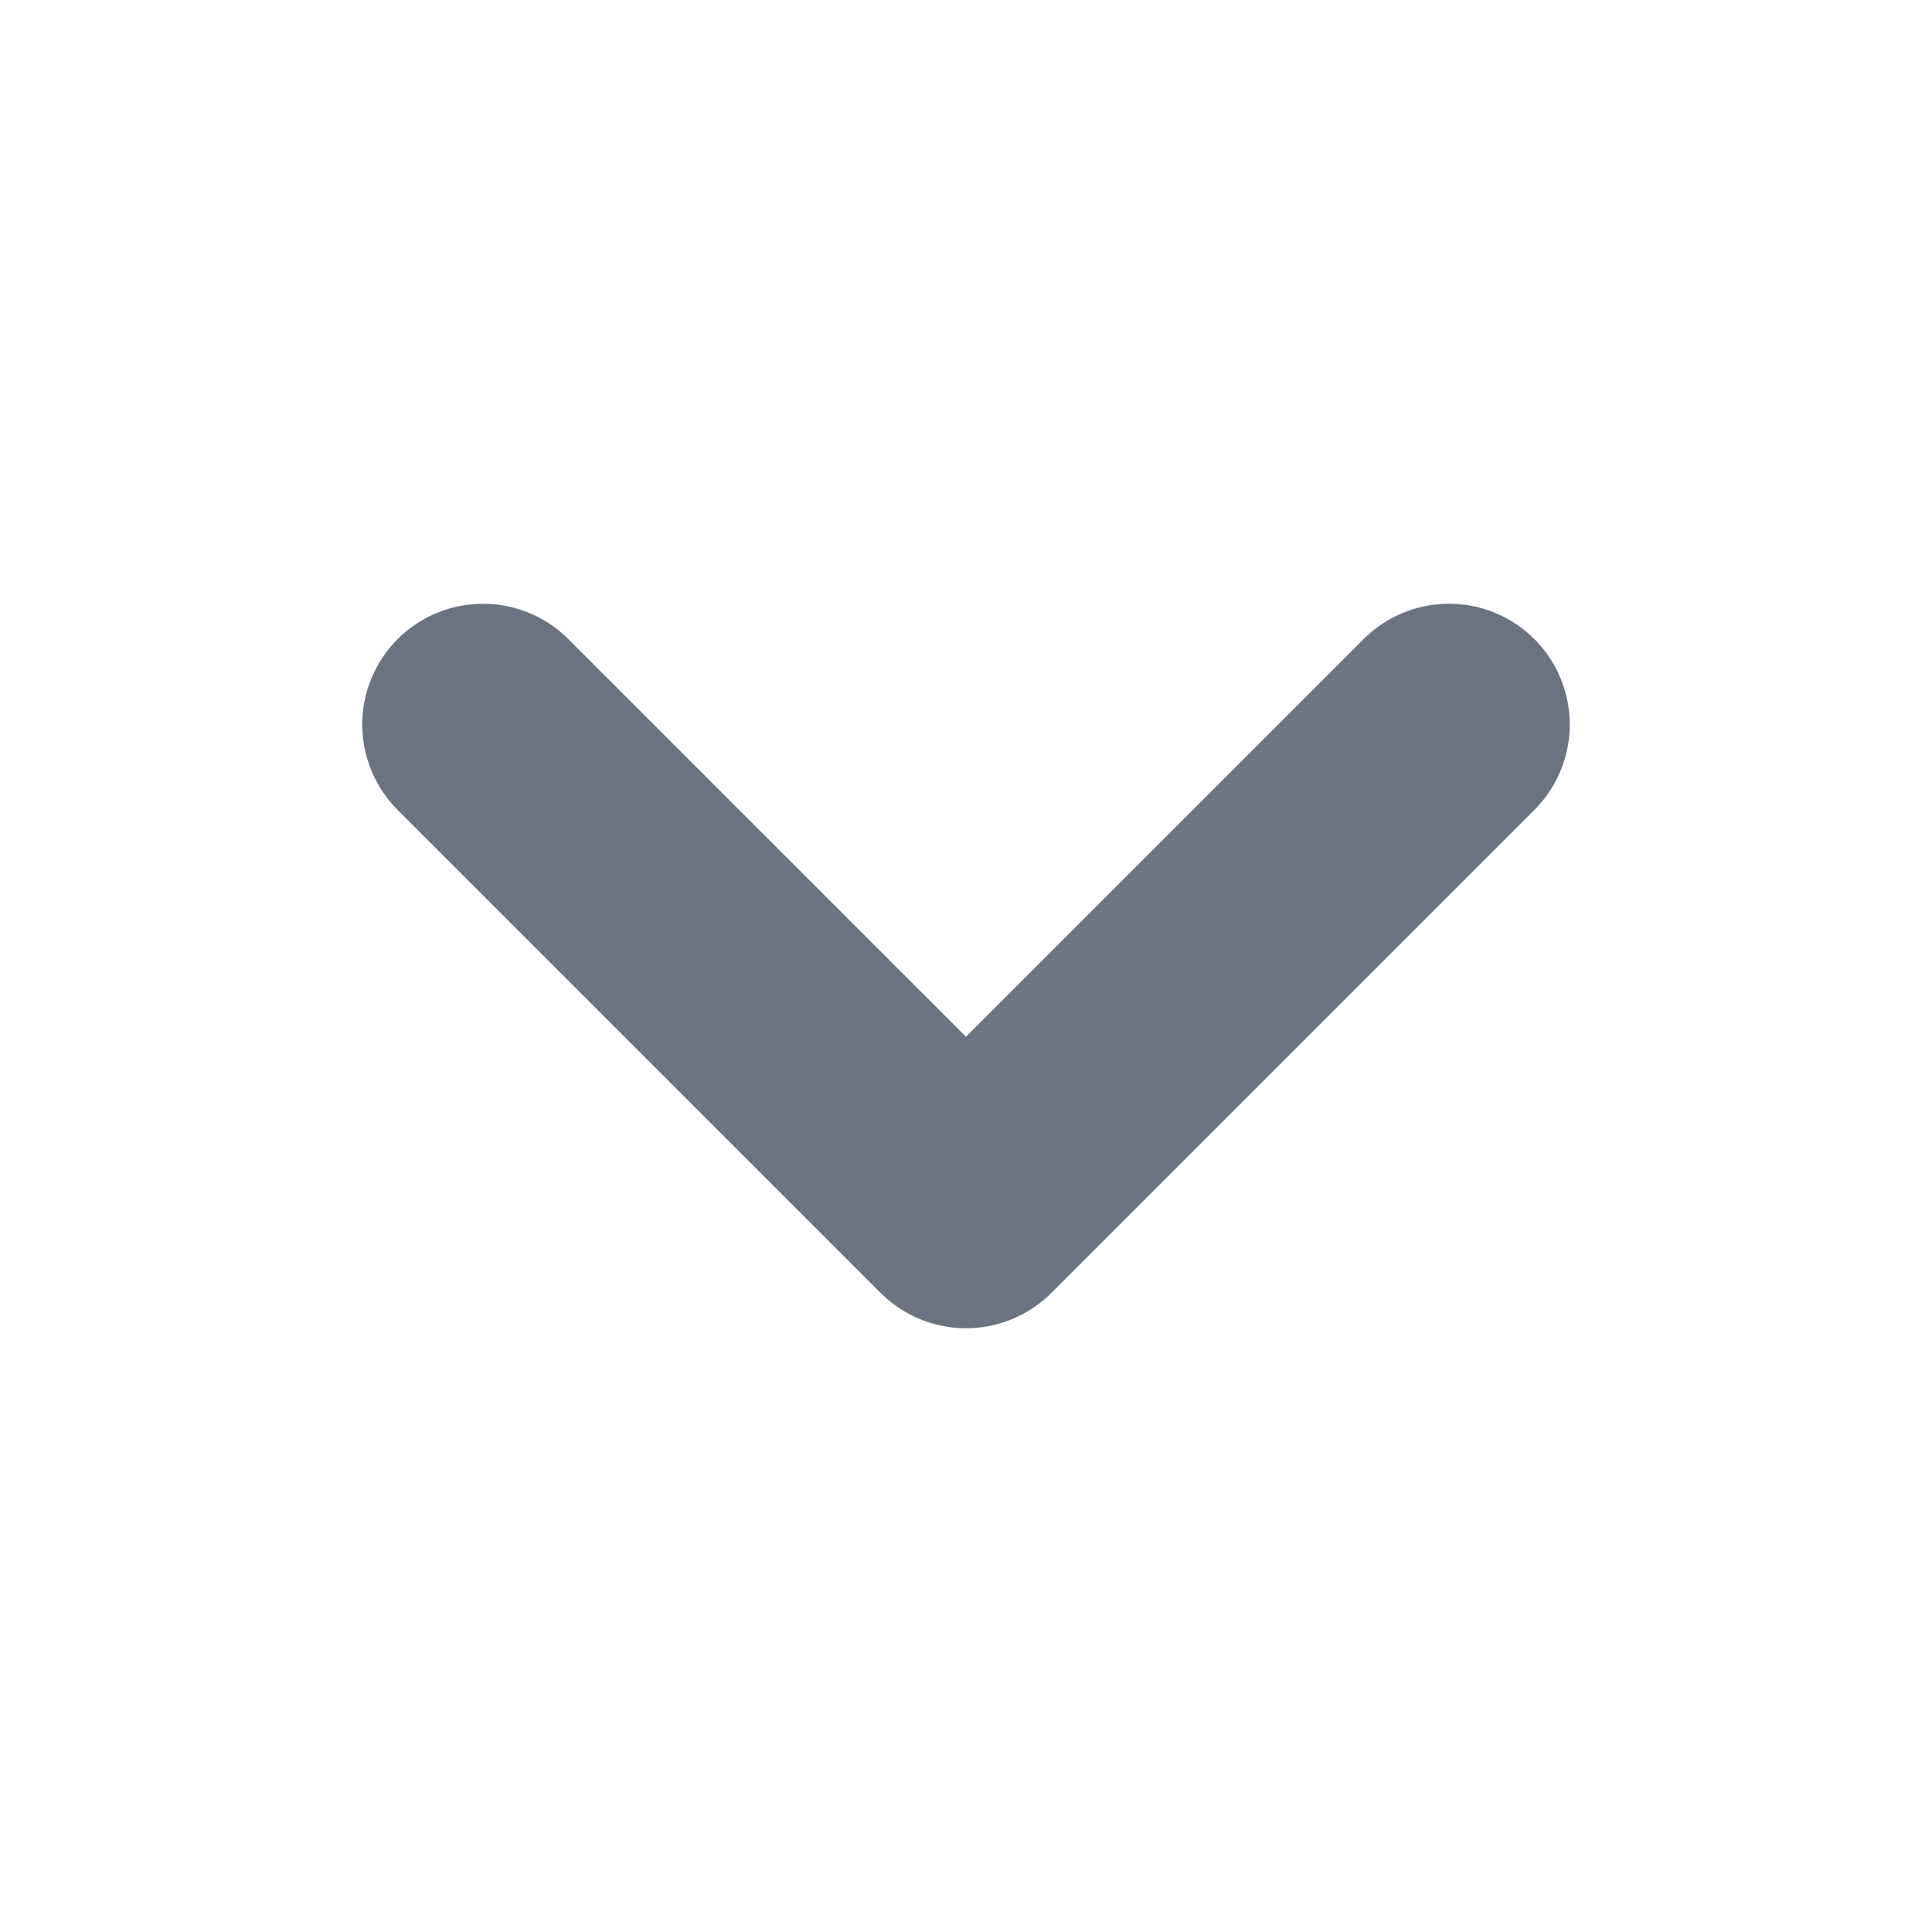 <svg width="16" height="16" viewBox="0 0 16 16" fill="none" xmlns="http://www.w3.org/2000/svg">
<path d="M4 6L8 10L12 6" stroke="#6B7280" stroke-width="2" stroke-linecap="round" stroke-linejoin="round"/>
</svg>


